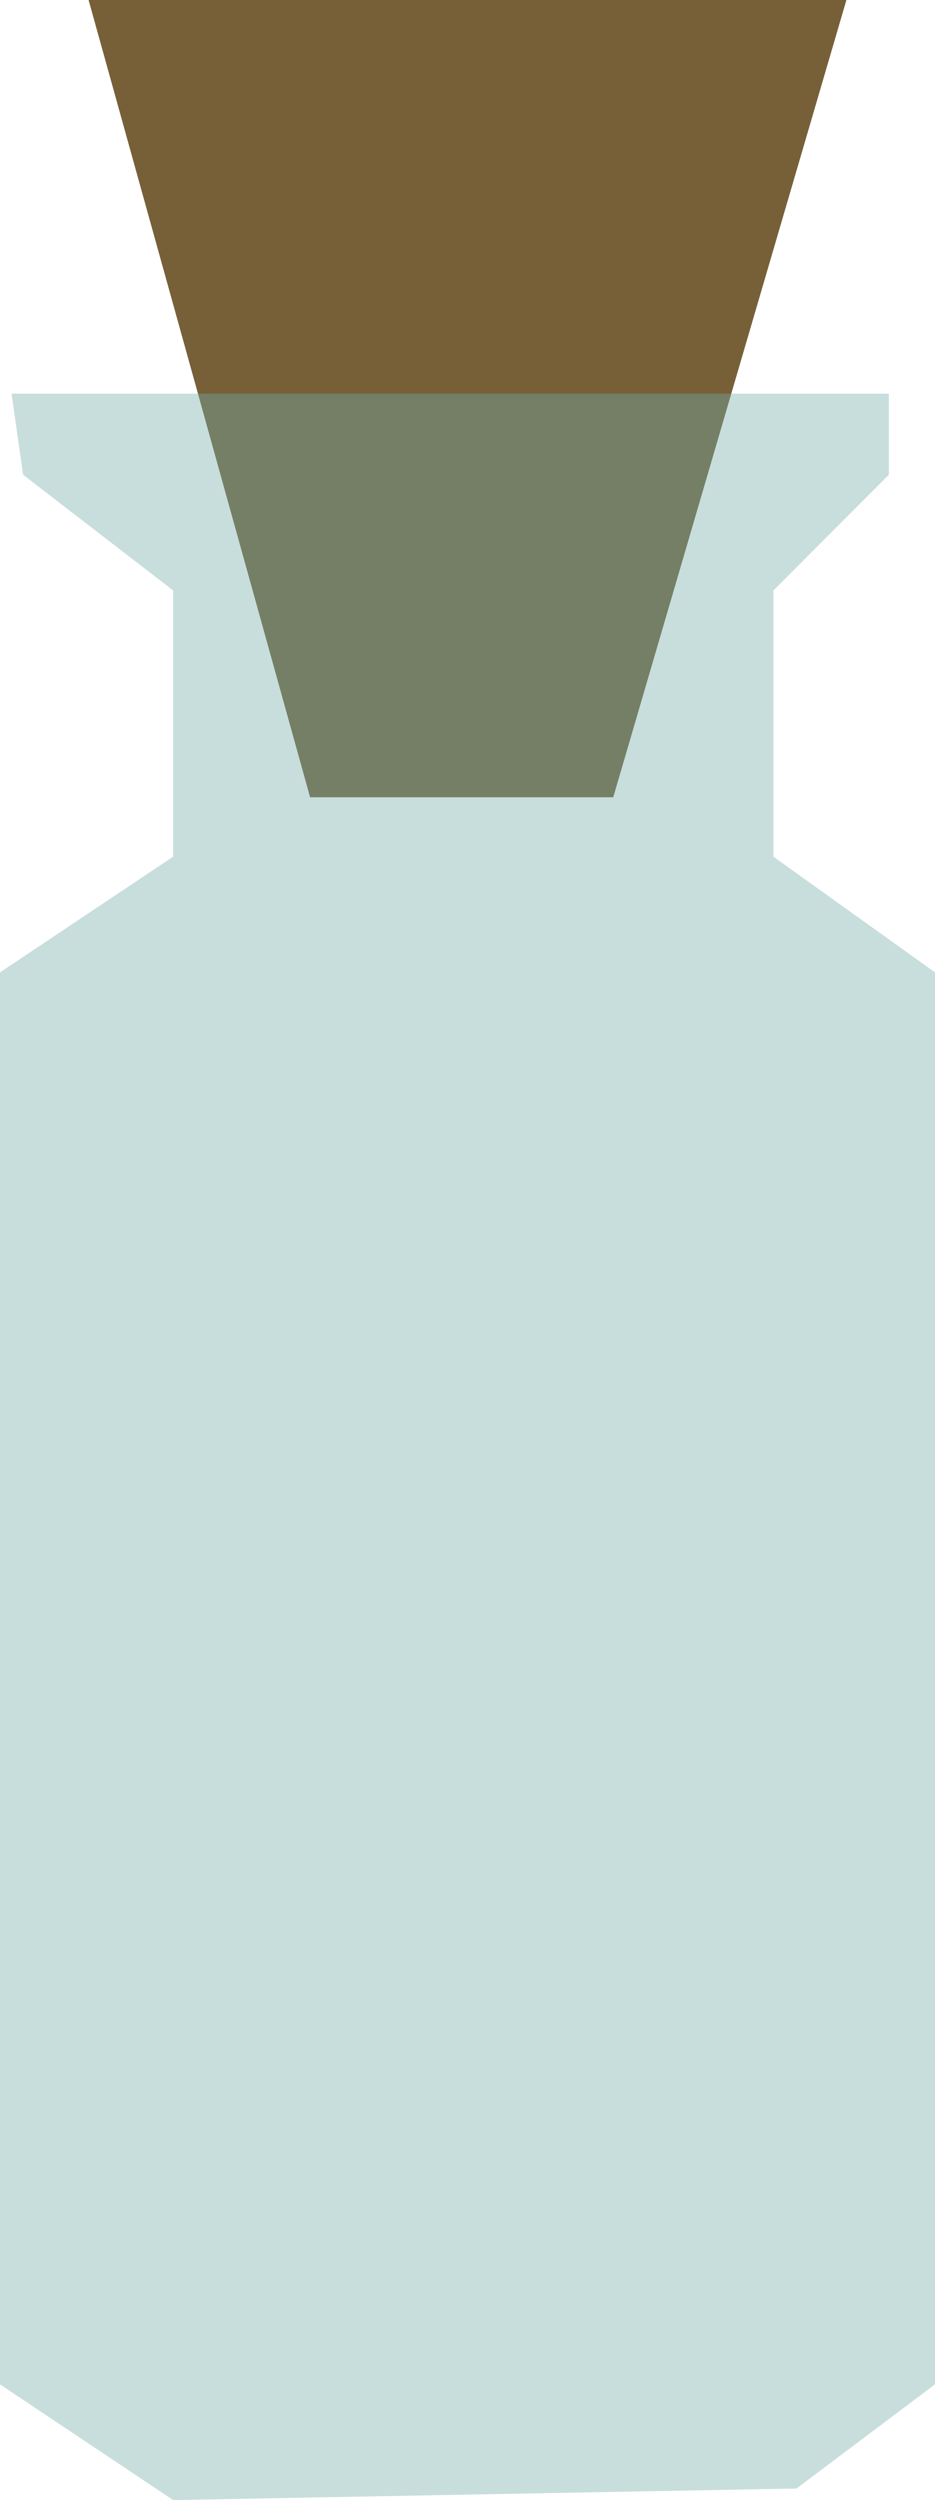<svg width="95" height="254" viewBox="0 0 95 254" fill="none" xmlns="http://www.w3.org/2000/svg">
<path d="M62.308 81L86 0H19.662H16.108H9L31.508 81H62.308Z" fill="#776038"/>
<path d="M17.593 254L0 242.242V98.791L17.593 87.033V59.989L2.346 48.231L1.173 40H90.309V48.231L78.58 59.989V87.033L95 98.791V242.242L80.926 252.824L17.593 254Z" fill="#73ADA9" fill-opacity="0.4"/>
</svg>
